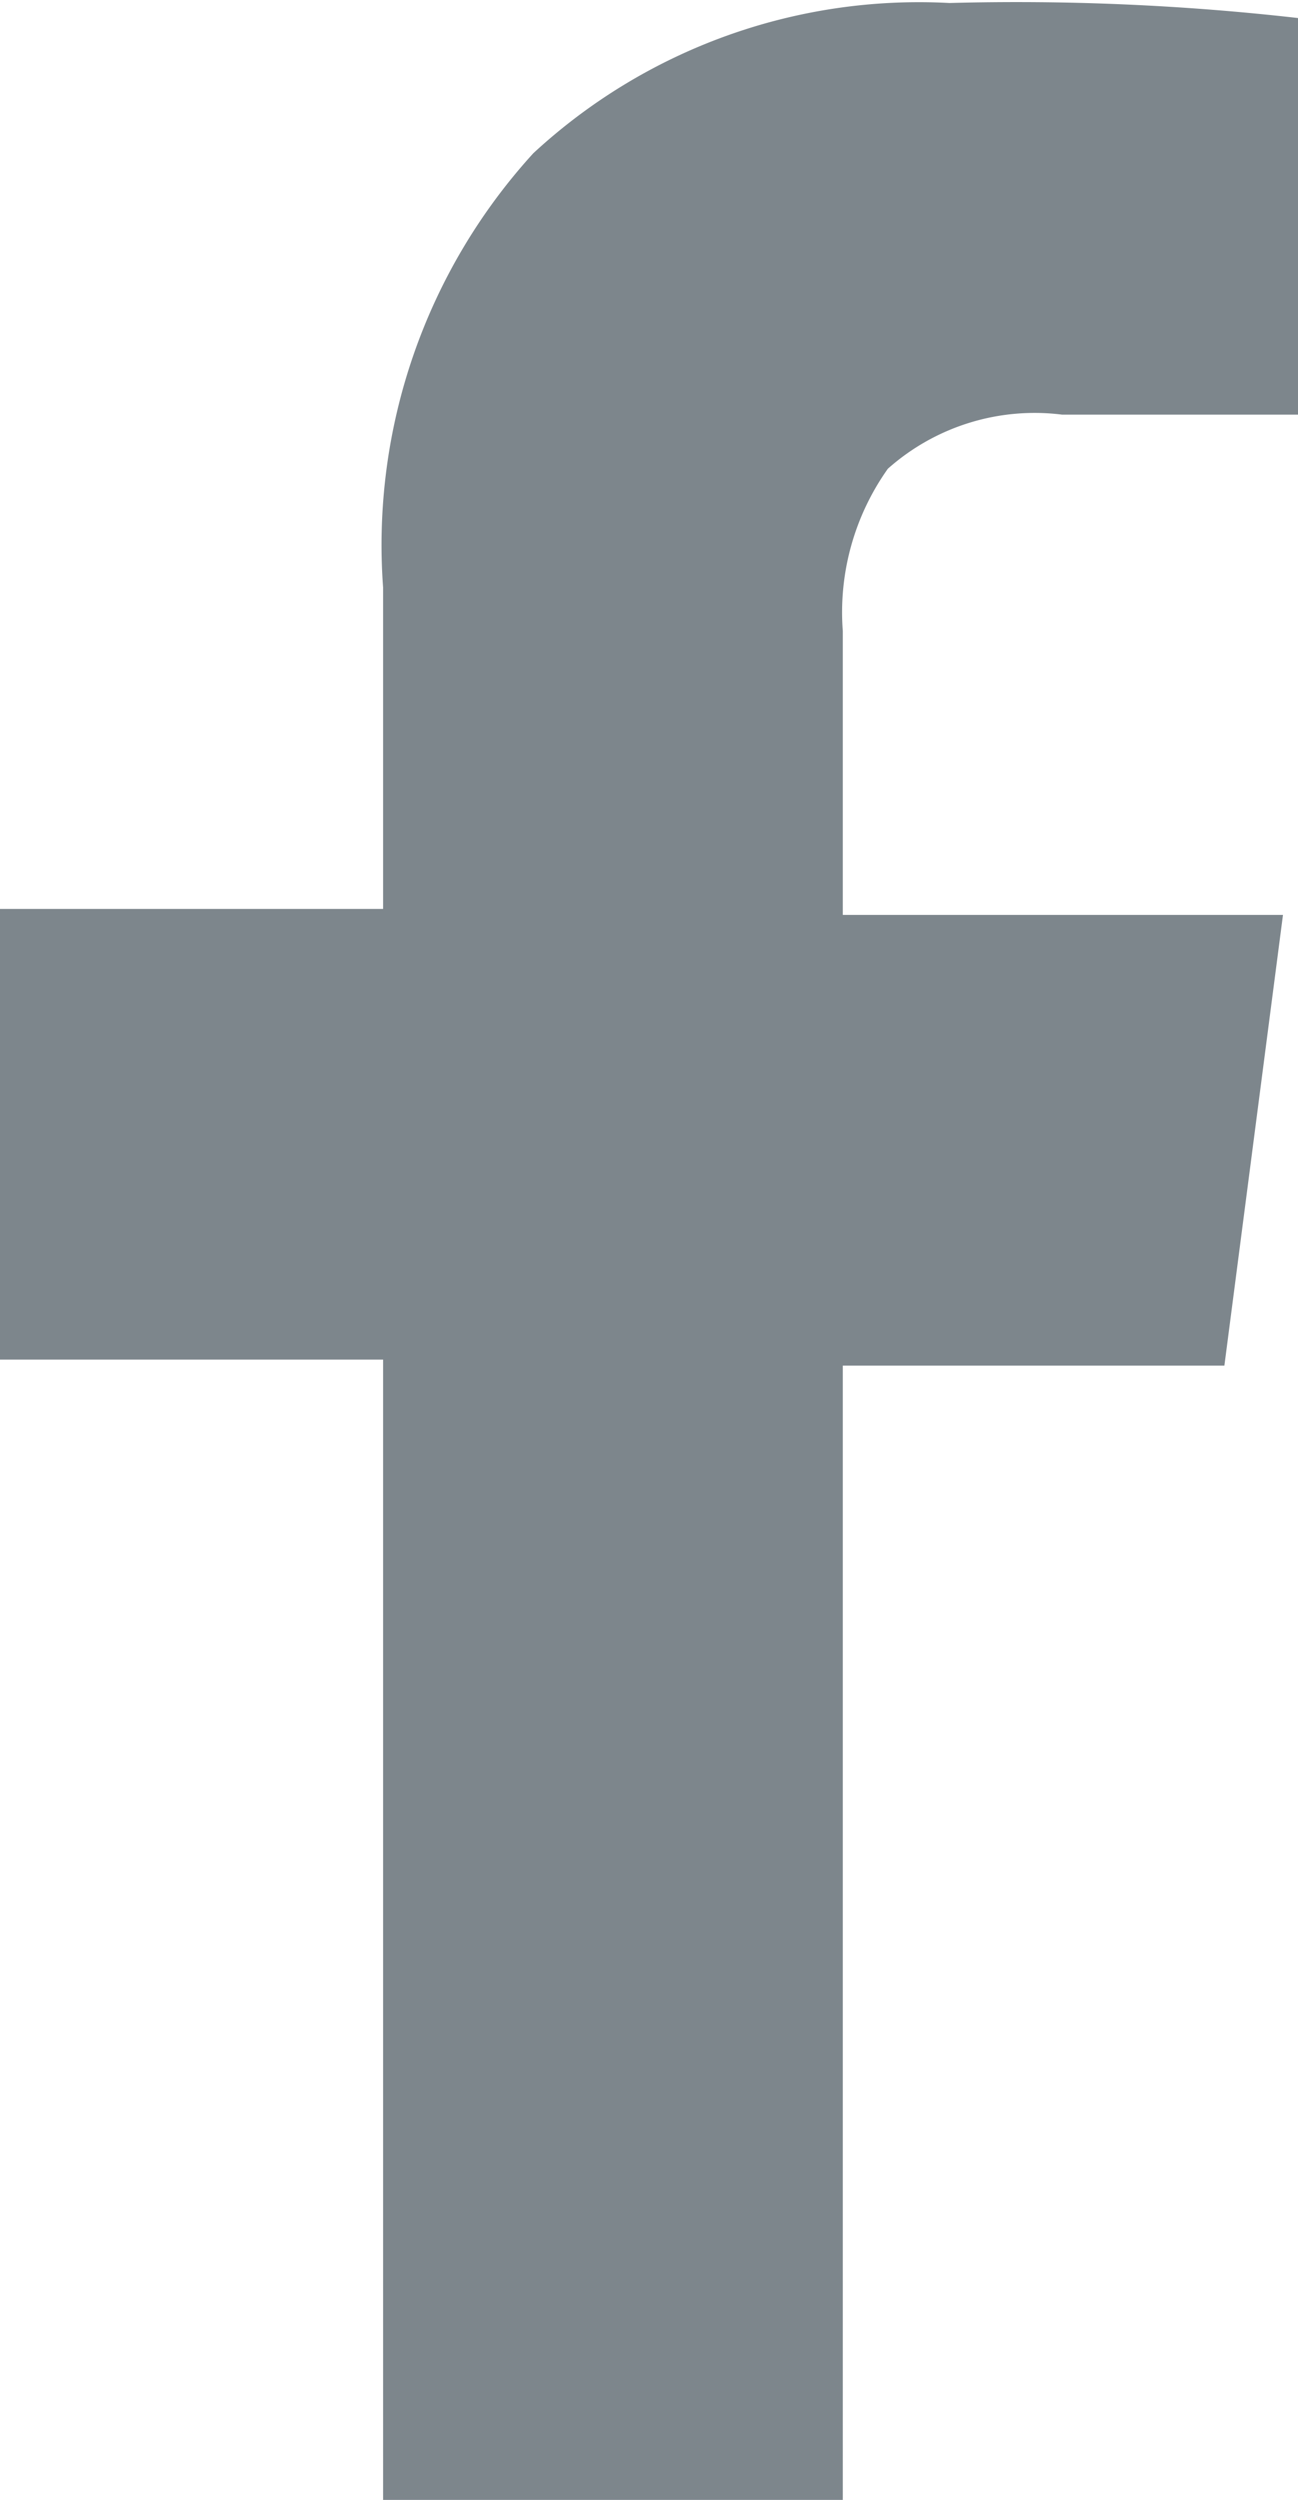 <svg data-name="Layer 1" xmlns="http://www.w3.org/2000/svg" viewBox="0 0 8.64 16.64"><title>social--facebook</title><path d="M8.64.12v2.64H7.07a1.47 1.47 0 0 0-1.16.36 1.65 1.65 0 0 0-.3 1.08v1.89h2.93l-.39 3H5.61v7.59H2.55V9.05H0v-3h2.55V3.91a3.87 3.87 0 0 1 1-2.89 3.78 3.78 0 0 1 2.77-1 16.57 16.57 0 0 1 2.32.1z" fill="#7d868c"/></svg>